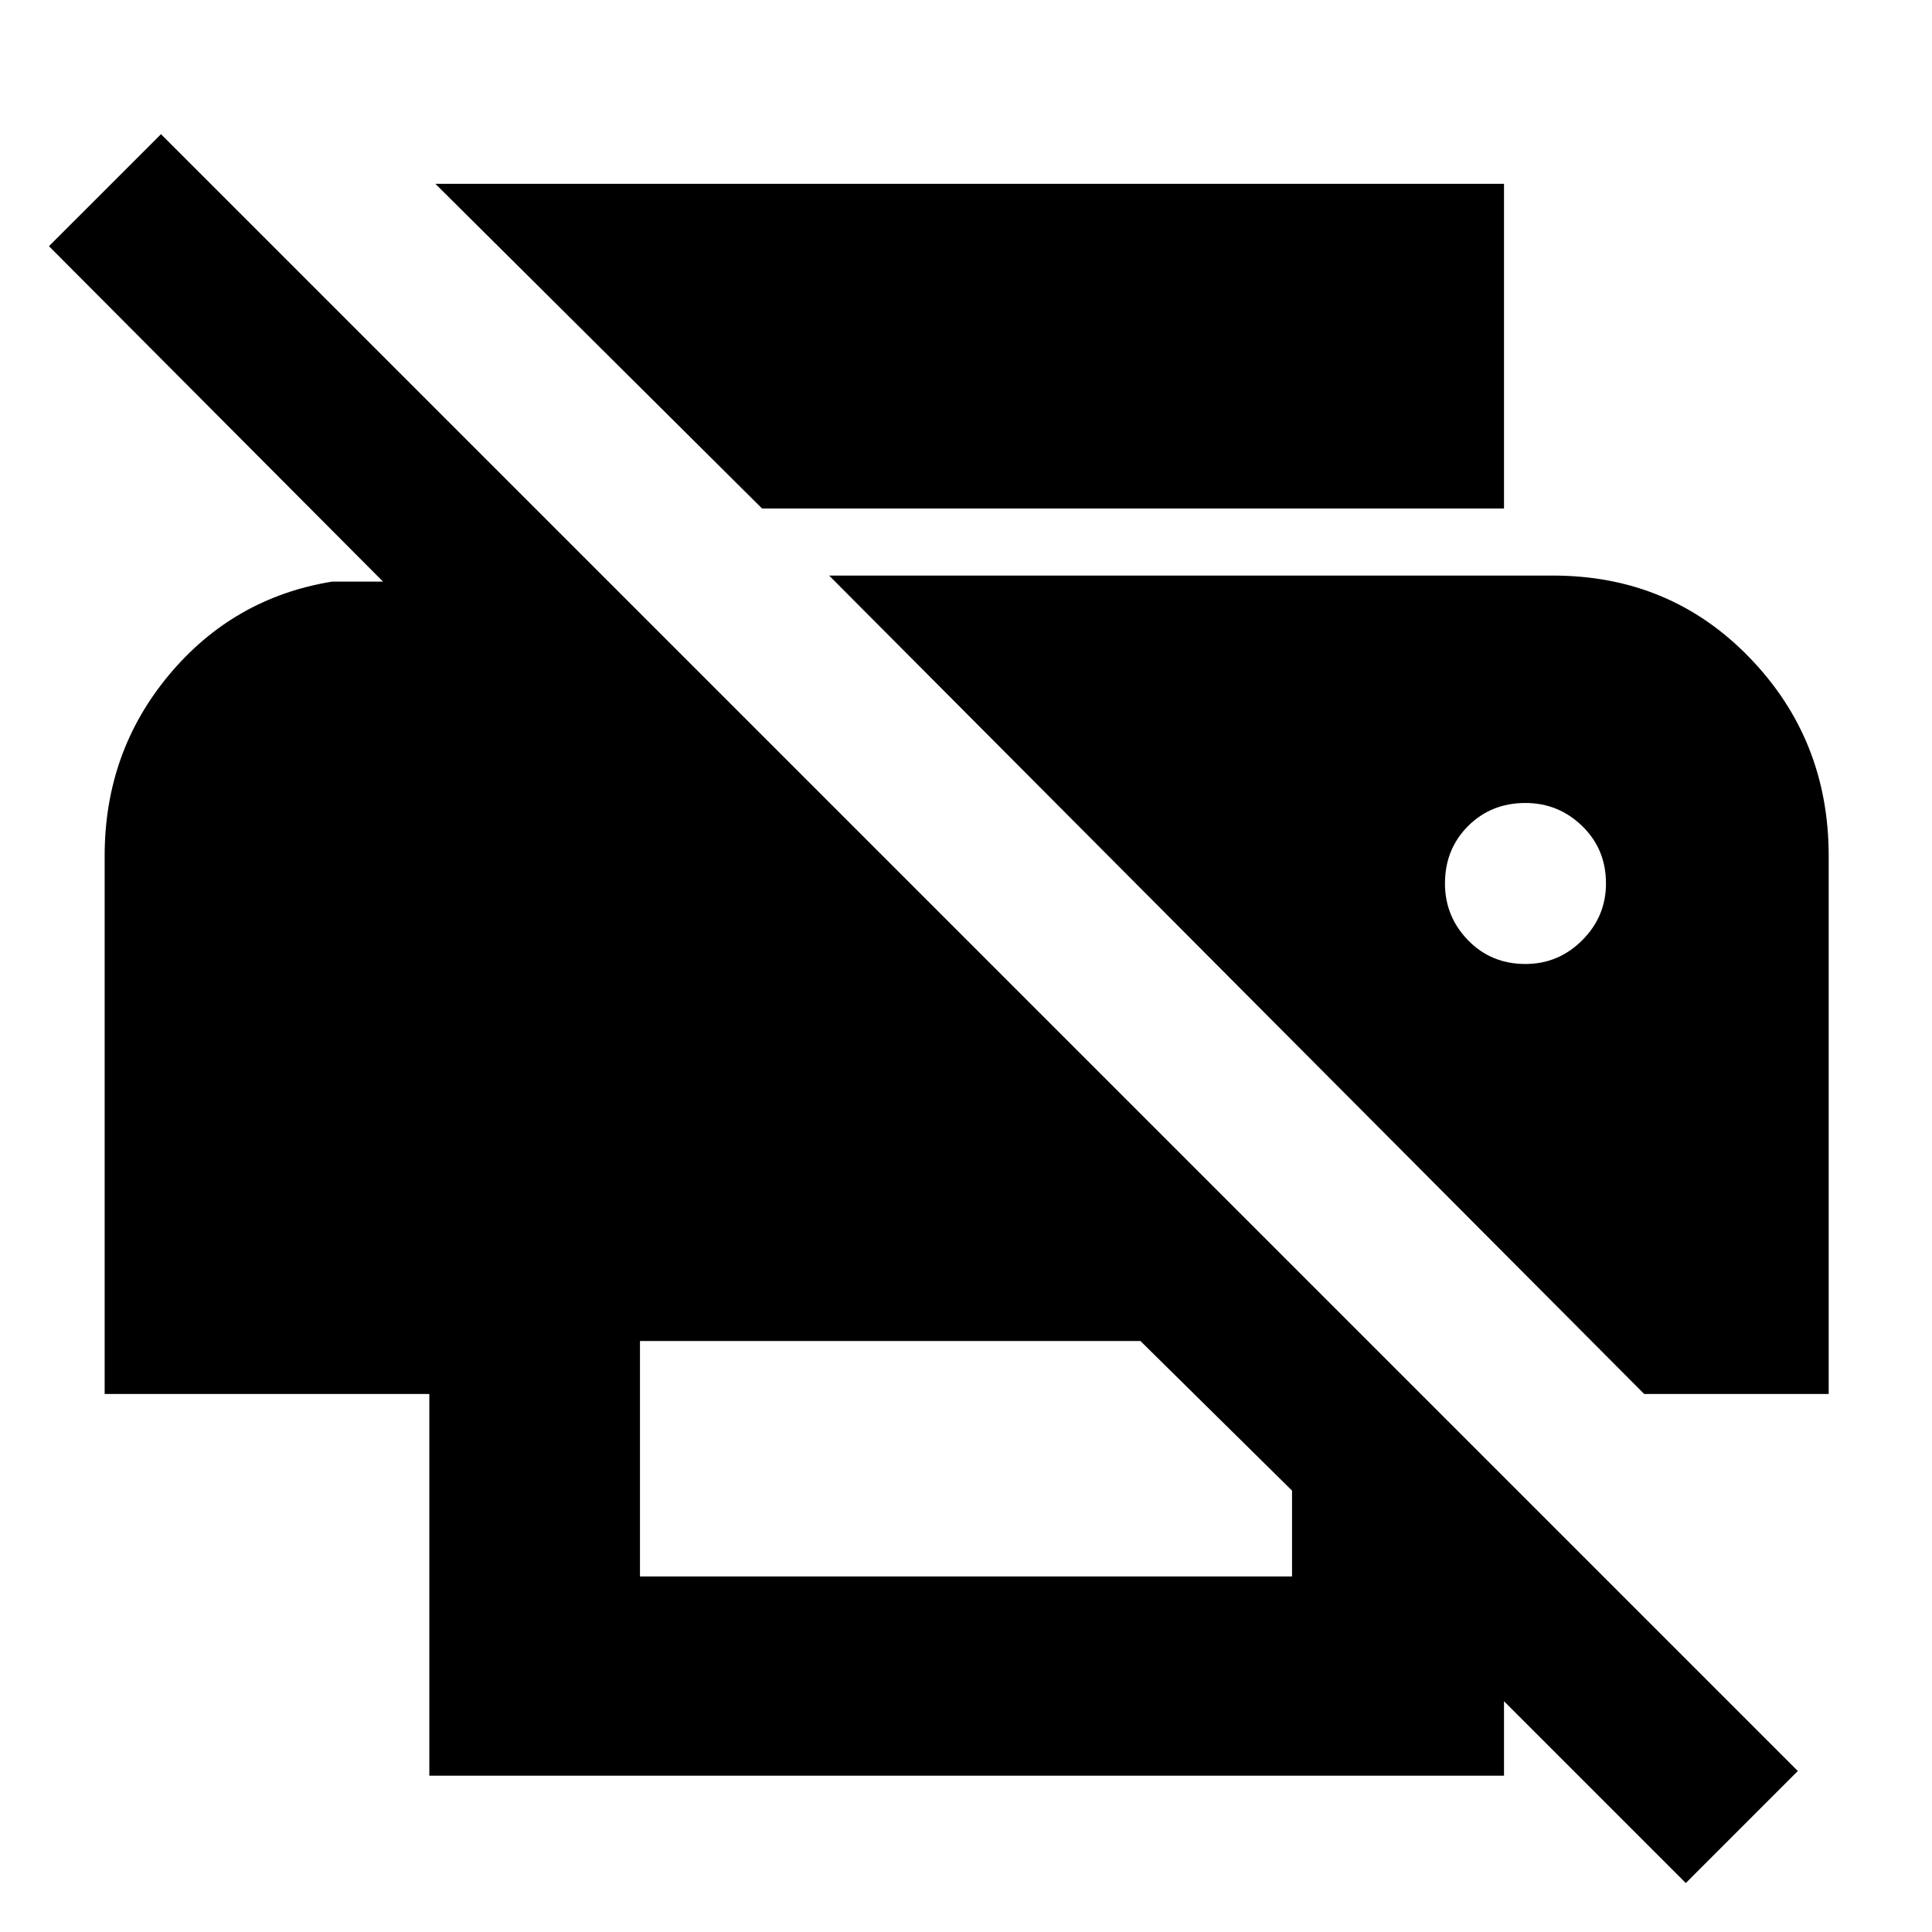 <svg xmlns="http://www.w3.org/2000/svg" height="40" viewBox="0 -960 960 960" width="40"><path d="m837.67-24.33-90.34-90.34v37h-534v-189.66H52v-267.38q0-51.62 32-89.96Q116-663 165-671h25.33l-166-166.67L80-893.33 893.33-80l-55.66 55.67ZM318-176.67h324v-42.66l-75.33-74.34H318v117Zm499-90.66L412-674h359.67q58.17 0 97.58 40.67 39.42 40.66 39.42 98.66v267.34H817Zm-175-440H378.67L216.33-868.67h531v161.34H642ZM758-481q16.4 0 28.2-11.8T798-521q0-17.07-11.8-28.53Q774.4-561 758-561q-17.07 0-28.53 11.47Q718-538.07 718-521q0 16.4 11.47 28.2Q740.93-481 758-481Z"/></svg>